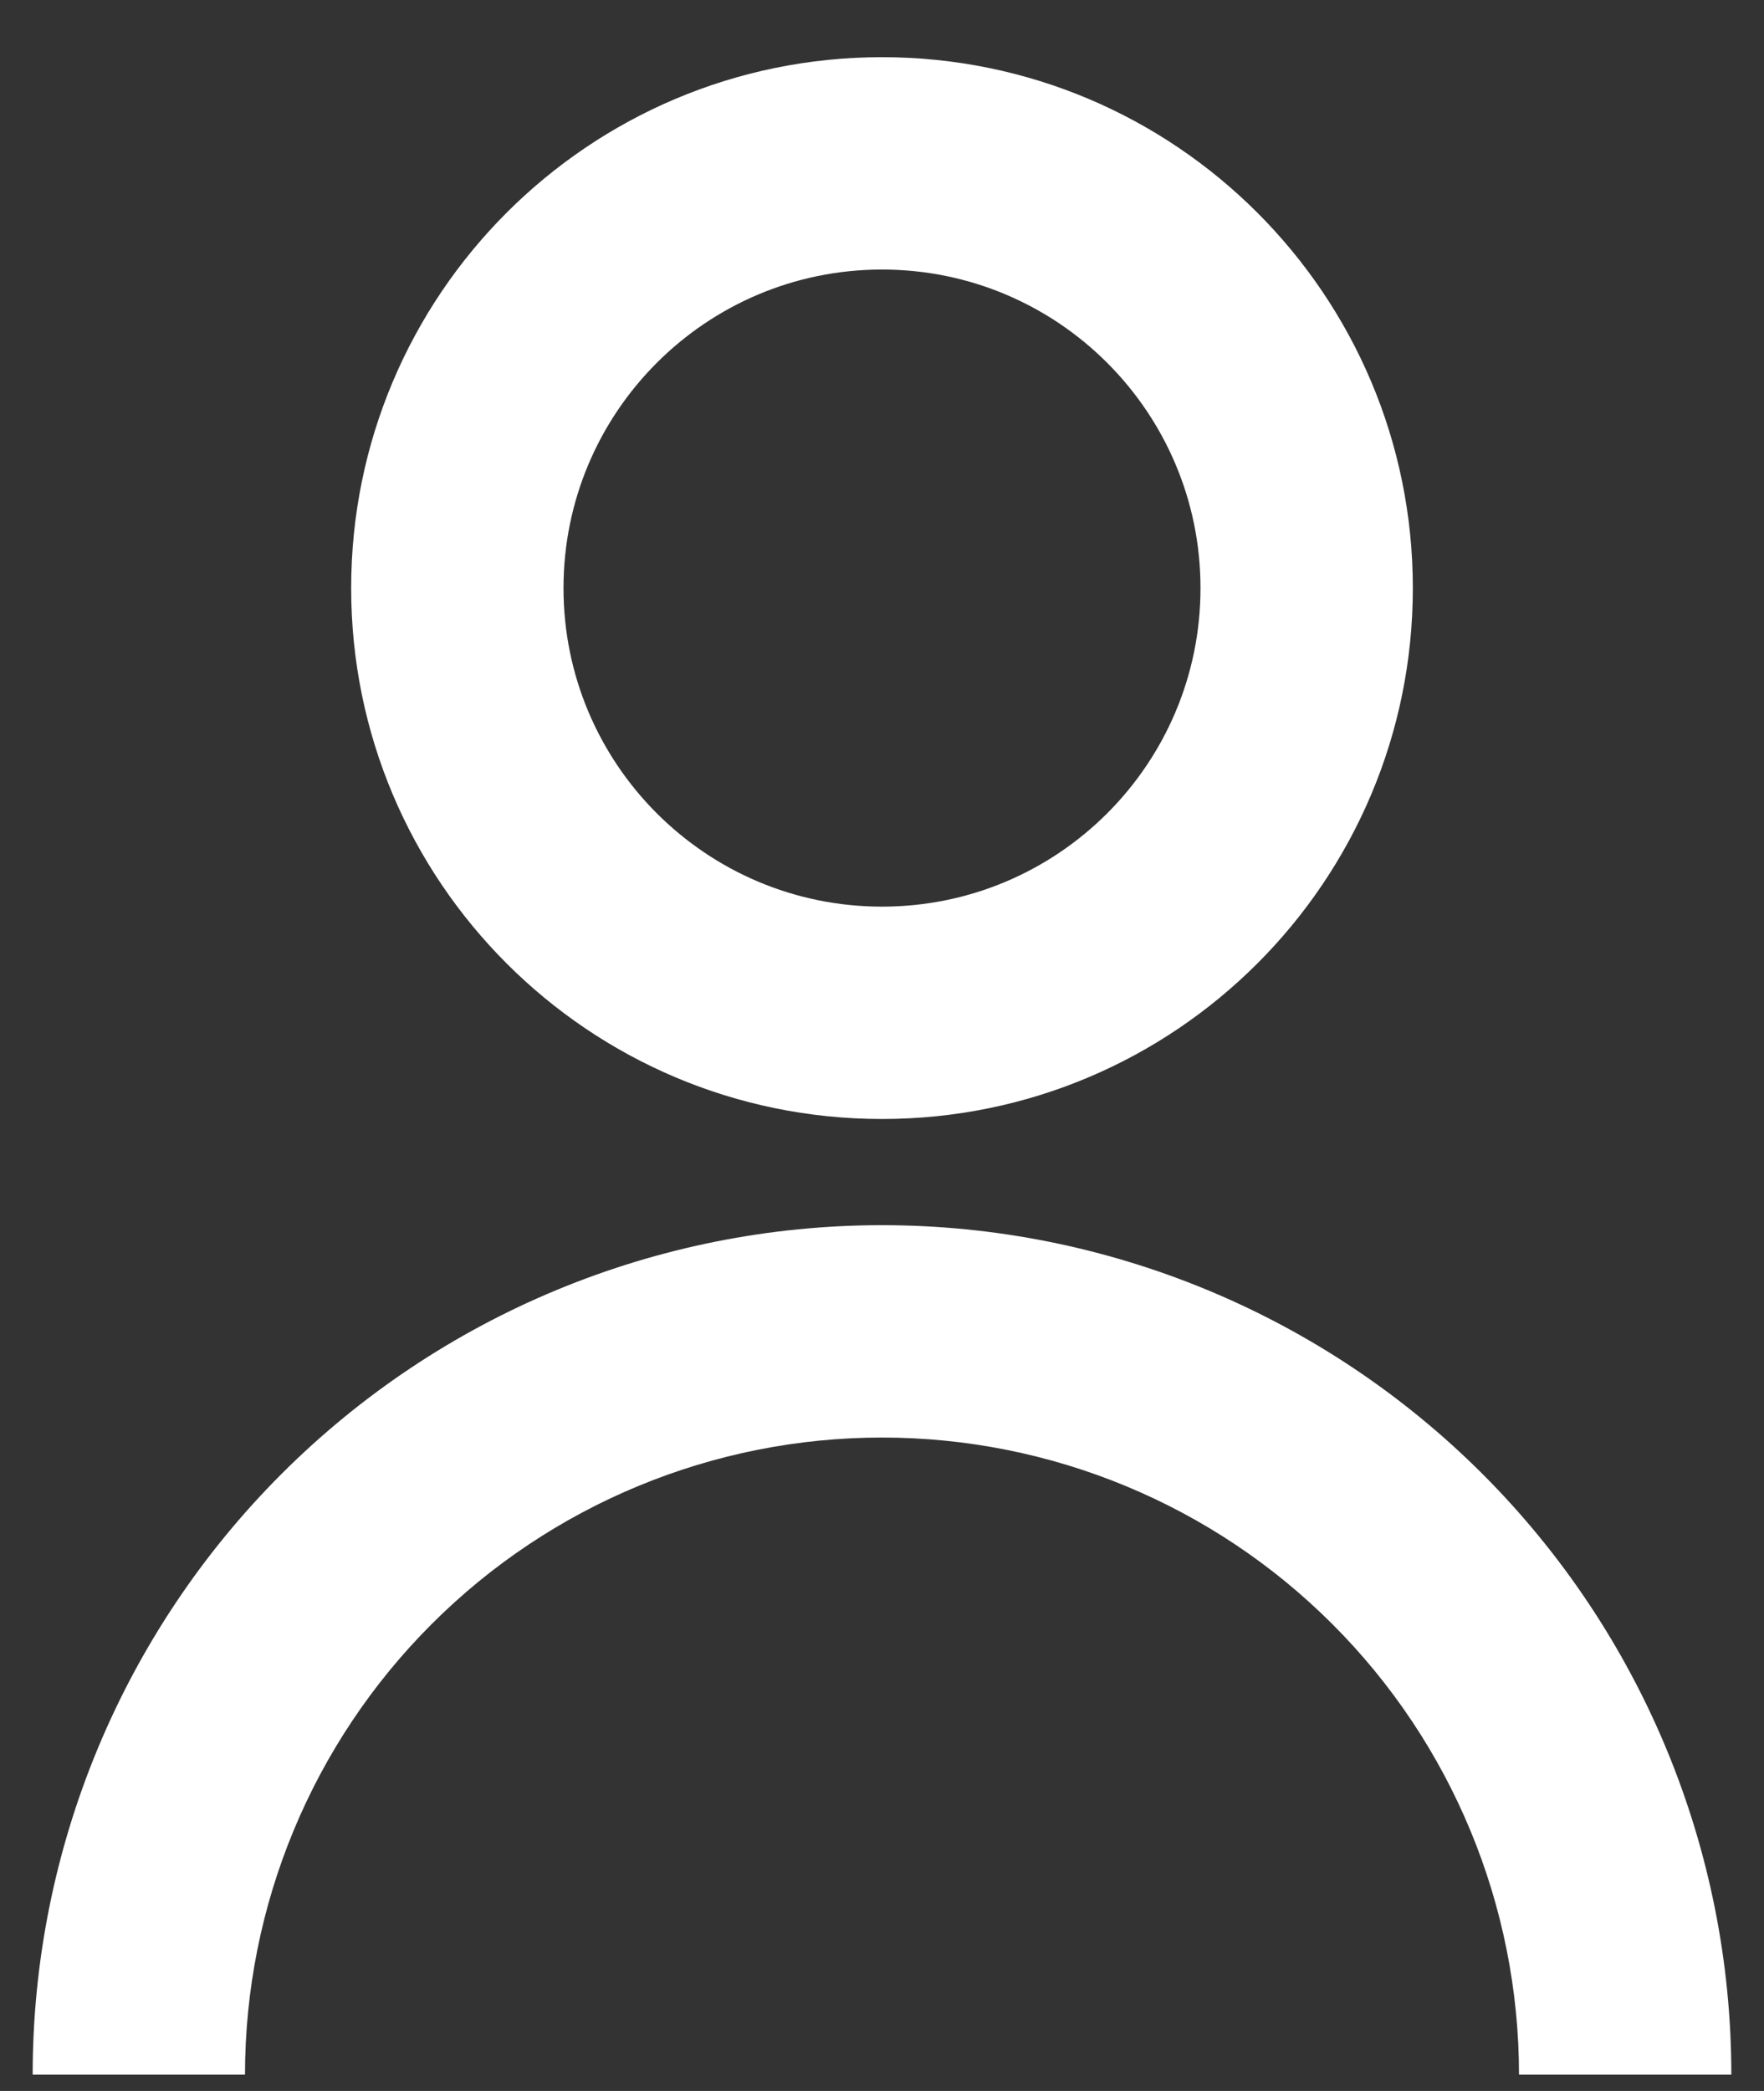 <svg width="27" height="32" viewBox="0 0 27 32" fill="none" xmlns="http://www.w3.org/2000/svg">
<rect x="0" y="0" width="27" height="32" fill="#333333" stroke="none"/>
<path d="M5.375 9C5.375 4.513 9.013 0.875 13.5 0.875C17.987 0.875 21.625 4.513 21.625 9C21.625 13.487 17.987 17.125 13.5 17.125C9.013 17.125 5.375 13.487 5.375 9ZM13.5 13.875C16.192 13.875 18.375 11.692 18.375 9C18.375 6.308 16.192 4.125 13.5 4.125C10.808 4.125 8.625 6.308 8.625 9C8.625 11.692 10.808 13.875 13.5 13.875Z" fill="#ffff"/>
<path d="M4.308 22.558C1.87 24.996 0.5 28.302 0.5 31.75H3.75C3.75 29.164 4.777 26.684 6.606 24.856C8.434 23.027 10.914 22 13.5 22C16.086 22 18.566 23.027 20.394 24.856C22.223 26.684 23.25 29.164 23.25 31.75H26.5C26.5 28.302 25.13 24.996 22.692 22.558C20.254 20.12 16.948 18.75 13.5 18.75C10.052 18.75 6.746 20.12 4.308 22.558Z" fill="#ffff"/>
</svg>
